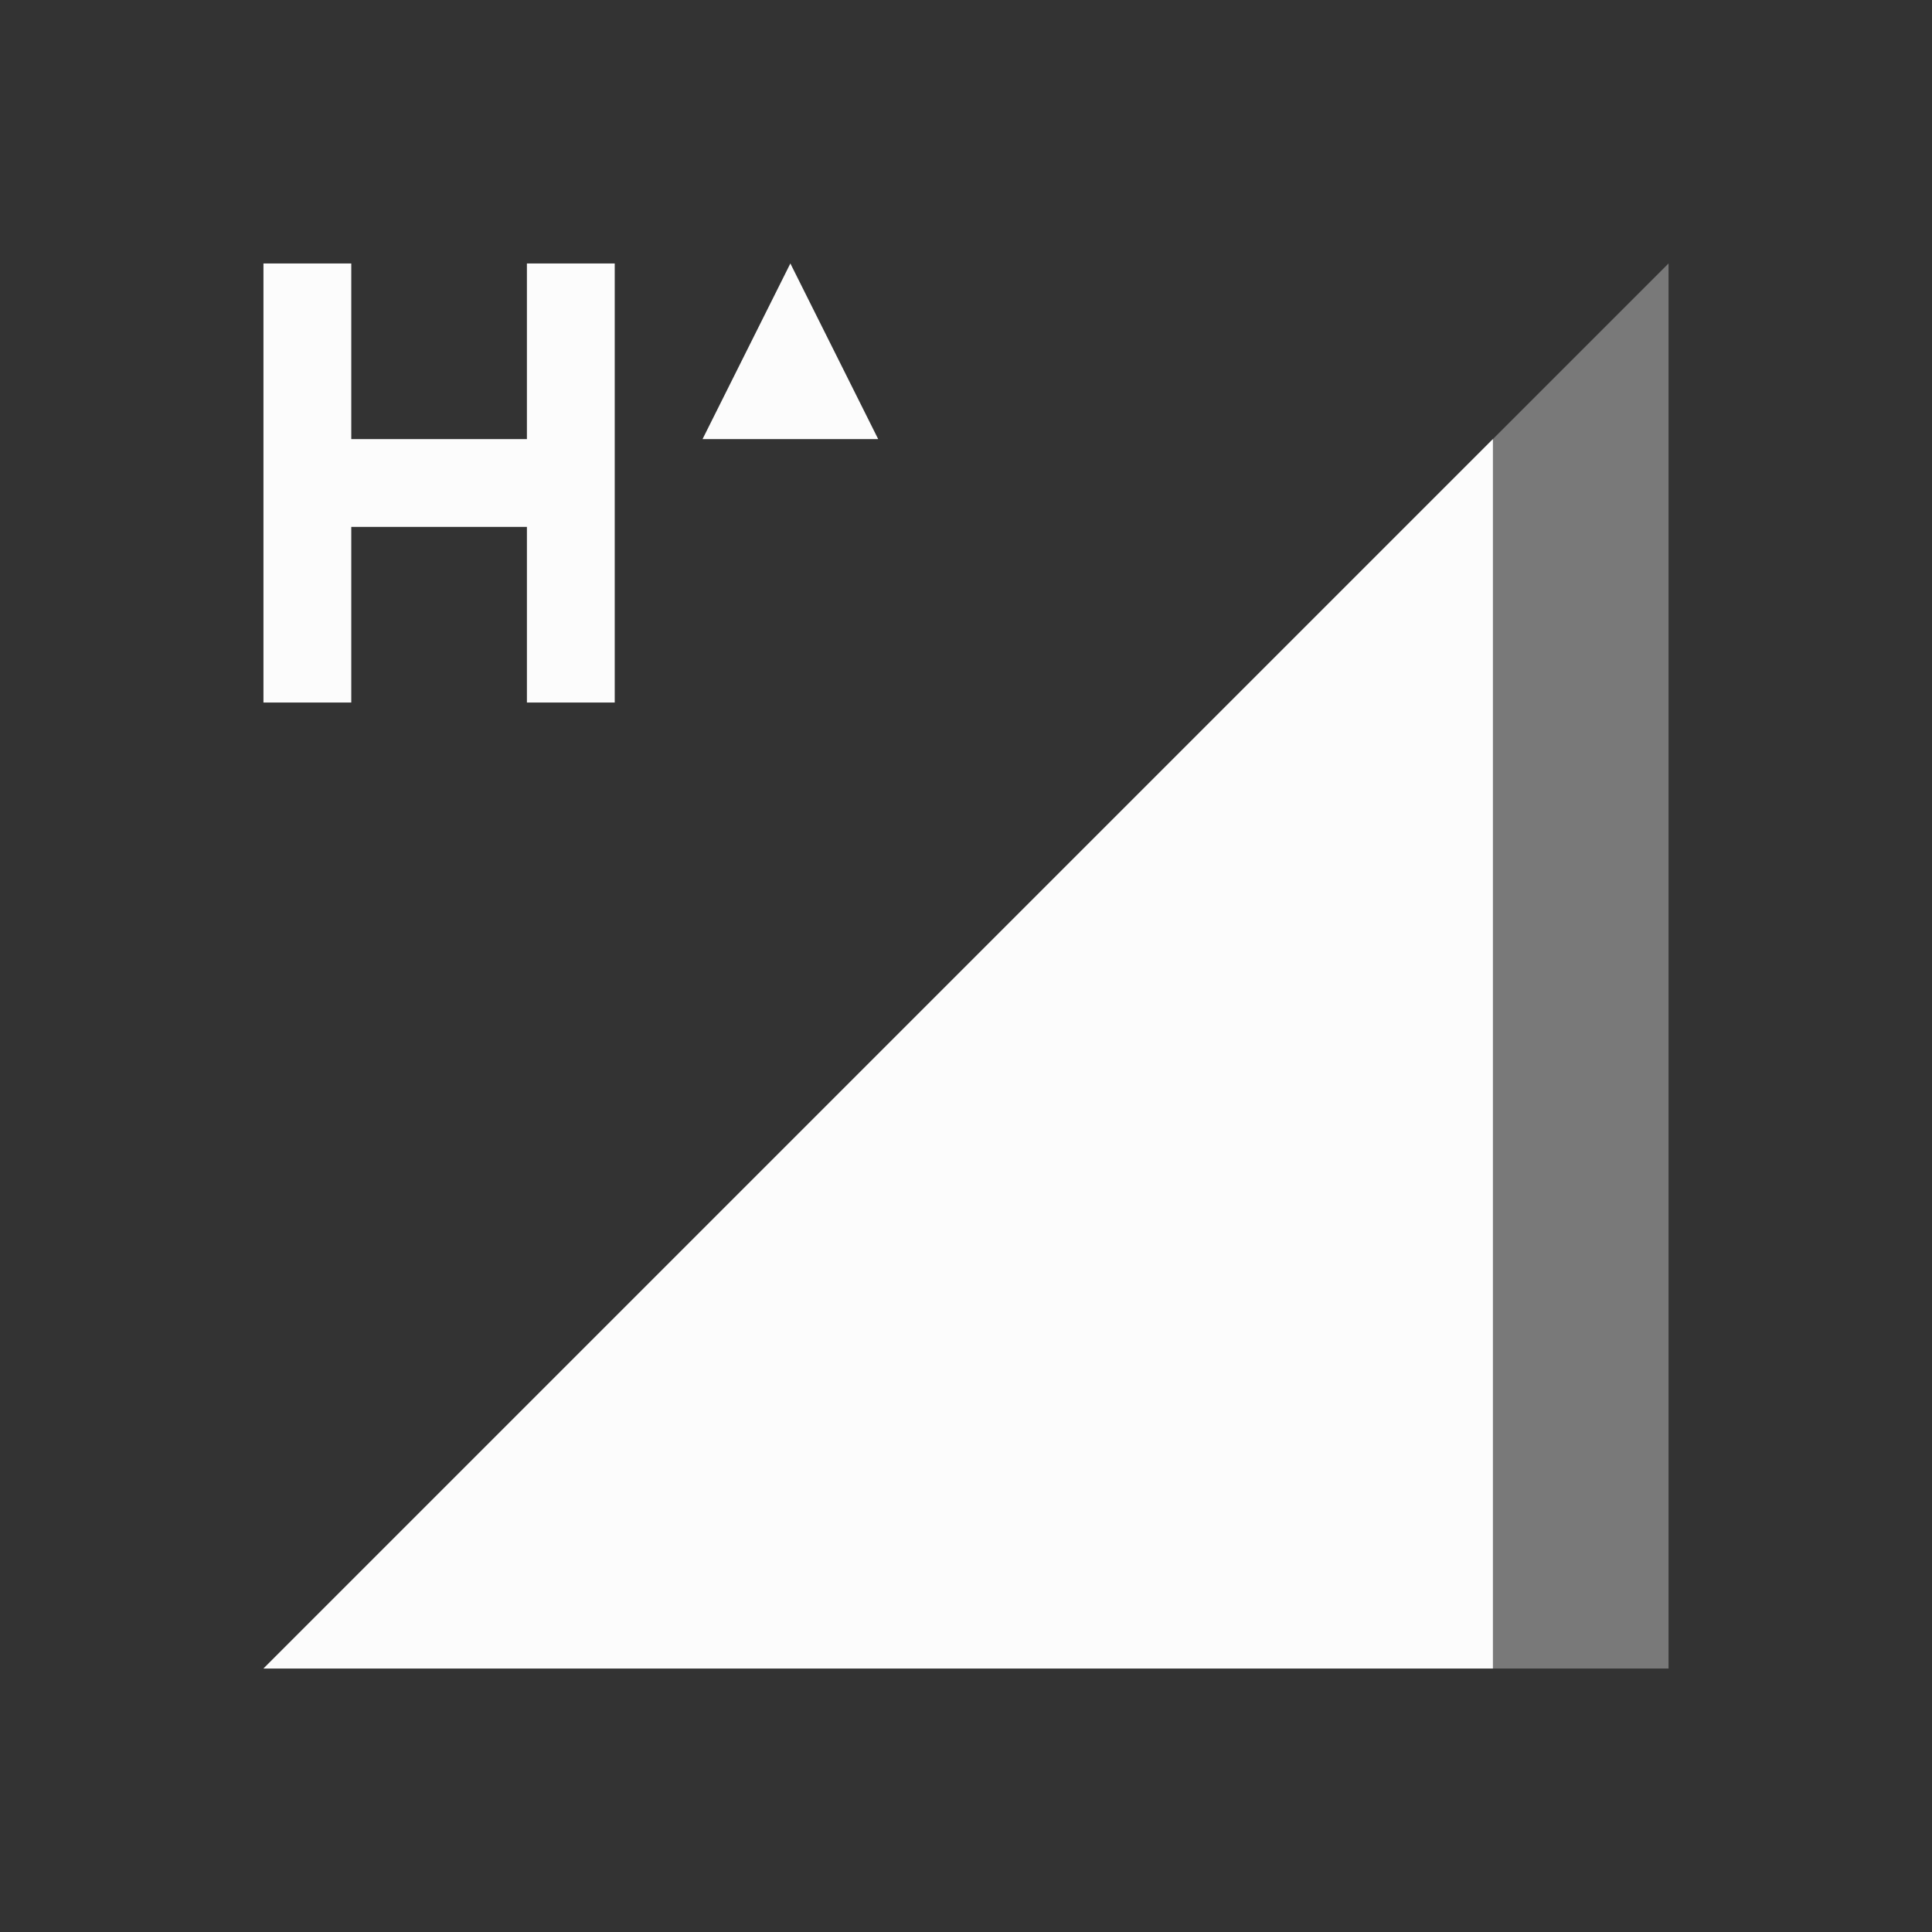 <svg xmlns="http://www.w3.org/2000/svg" id="svg4153" width="22" height="22" version="1.1">
<rect width="100%" height="100%" fill="#333333" stroke="none"/>
<defs id="defs4157">
<style id="current-color-scheme" type="text/css">
.ColorScheme-Text{color:#fcfcfc}
</style>
</defs>
<g id="network-mobile-80-hsupa" transform="translate(0 242)">
<path id="rect5521" fill="none" d="M0-242h22v22H0z" opacity=".55"/>
<path id="path5523" fill="currentColor" fill-rule="evenodd" d="m3-223 16-16v16z" class="ColorScheme-Text" opacity=".35"/>
<path id="path5525" fill="currentColor" fill-rule="evenodd" d="M17-237 3-223h14Z" class="ColorScheme-Text"/>
<path id="path5641" fill="currentColor" d="M3-239v5h1v-2h2v2h1v-5H6v2H4v-2zm6 0-1 2h2z" class="ColorScheme-Text"/>
</g>
</svg>
